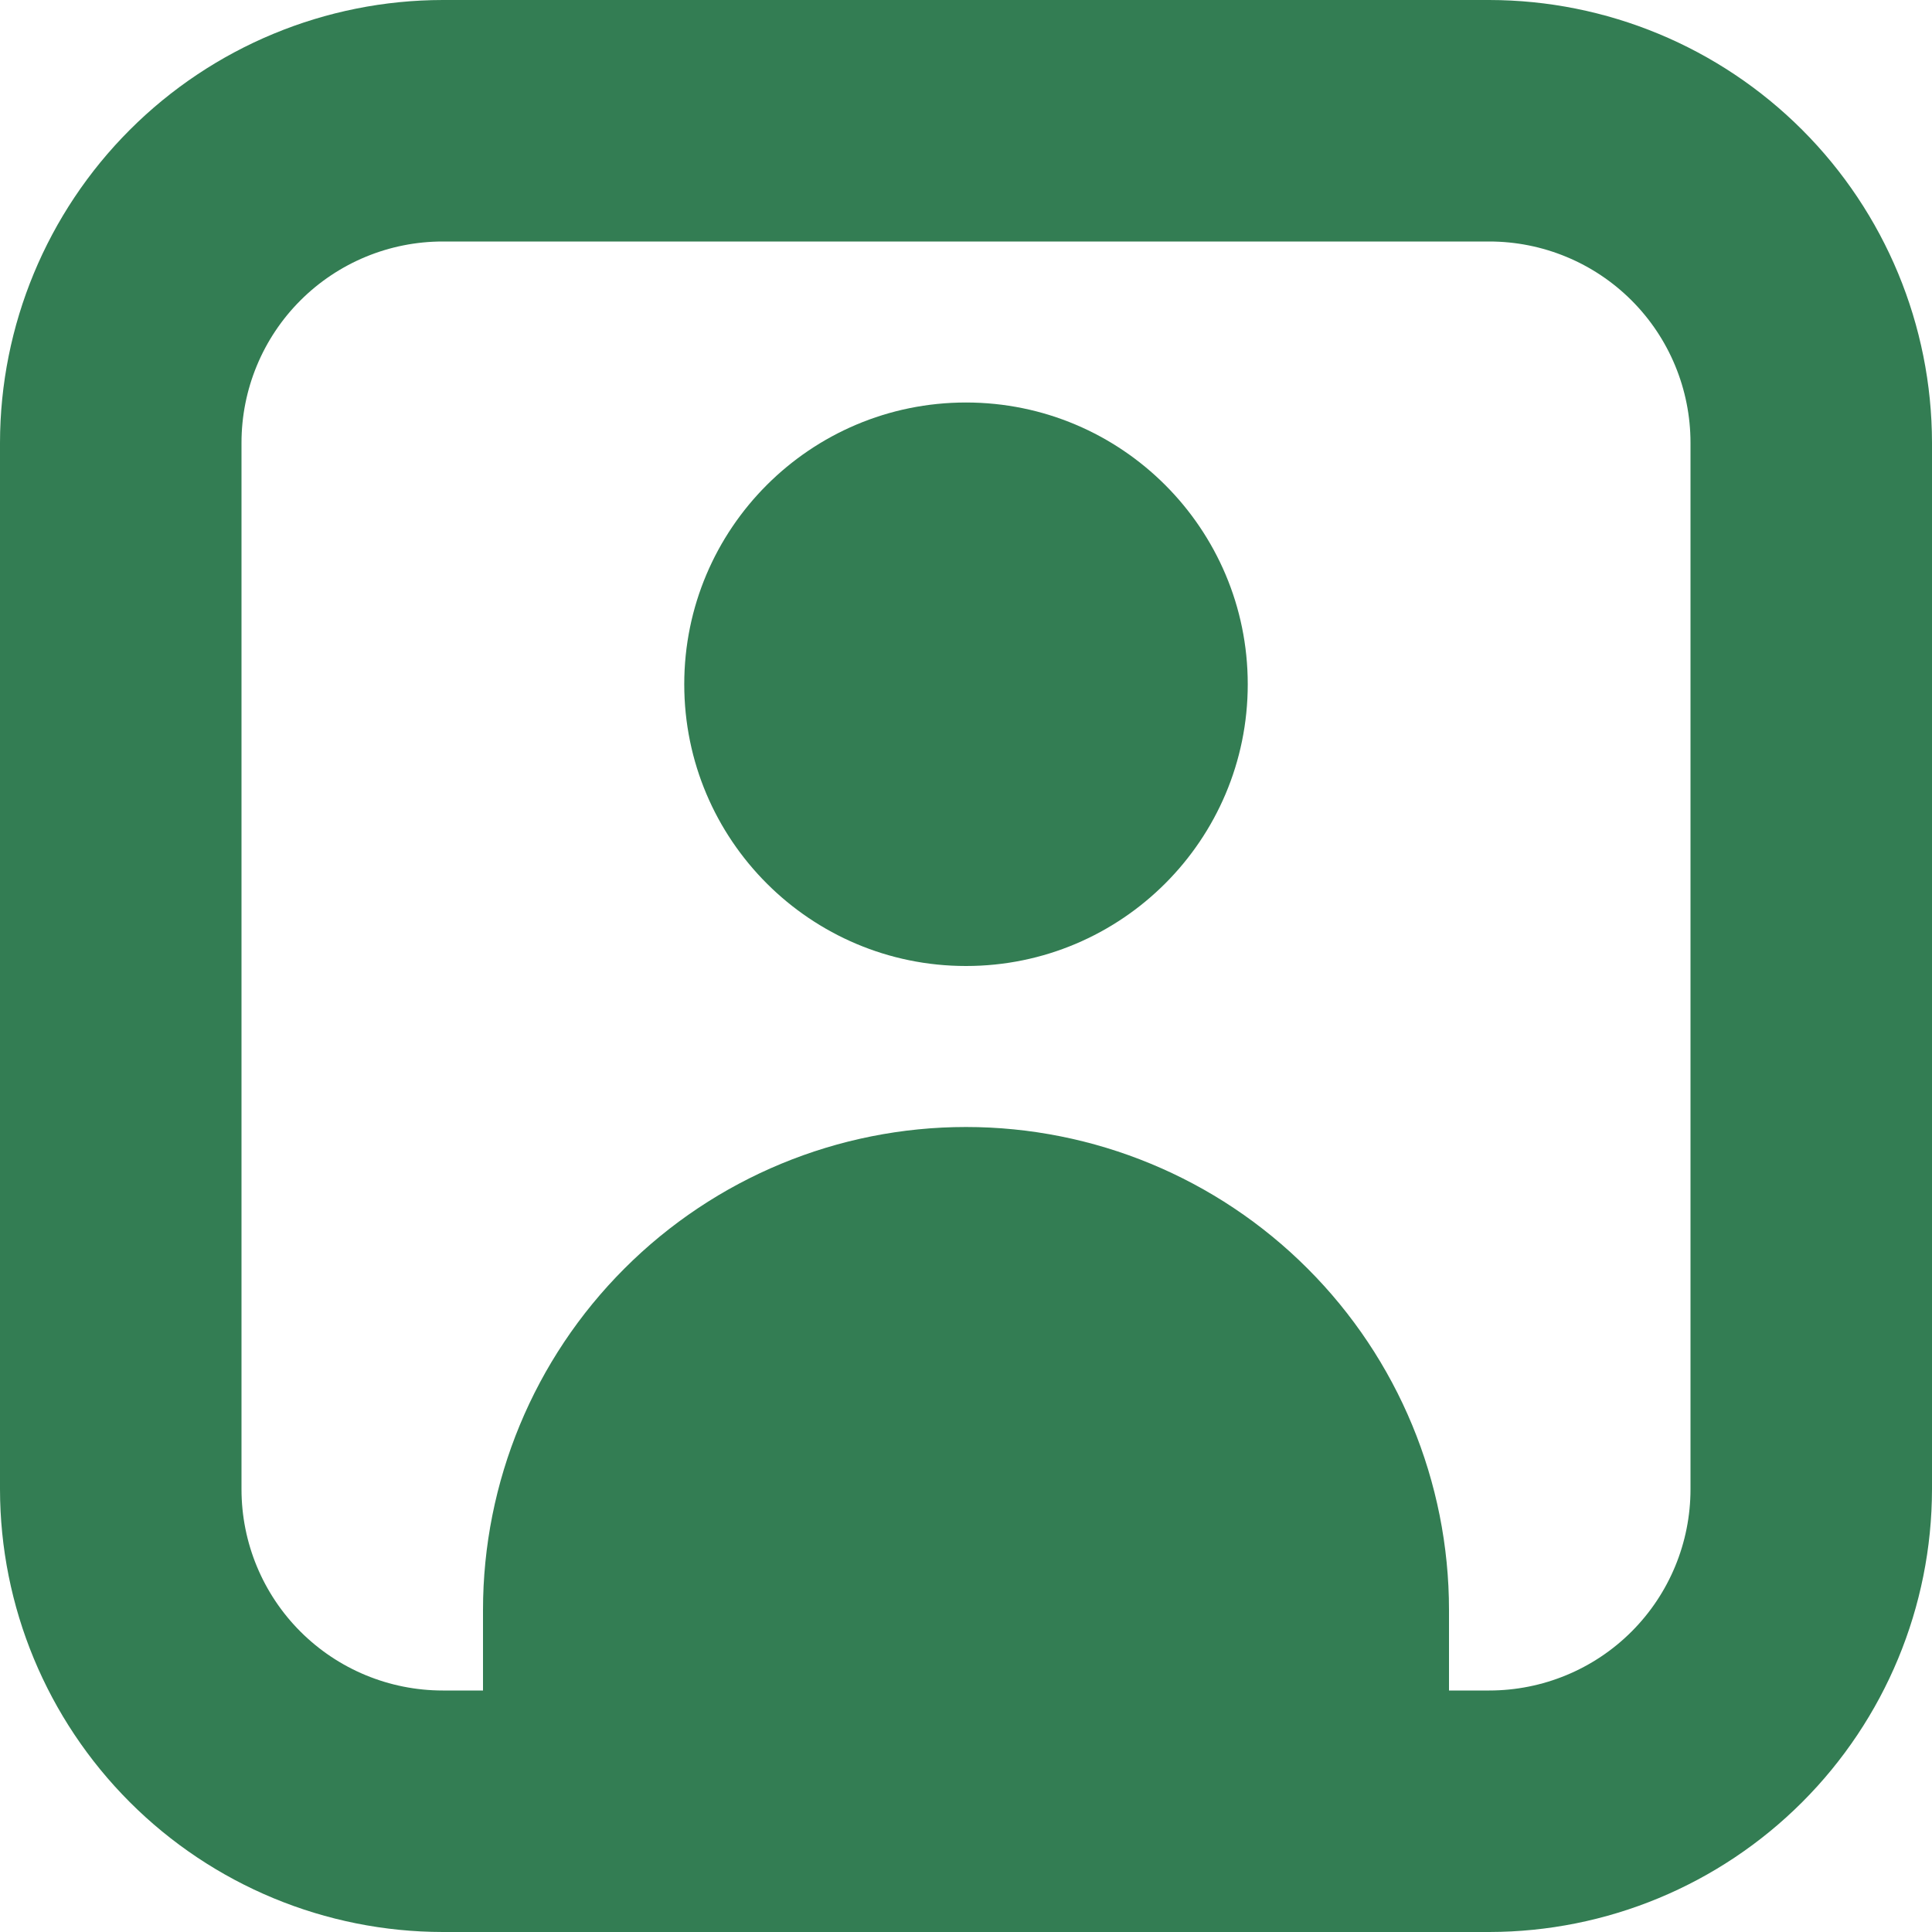 <svg width="30" height="30" viewBox="0 0 30 30" fill="none" xmlns="http://www.w3.org/2000/svg">
<g opacity="0.8" clip-path="url(#clip0_44_612)">
<path d="M23.125 0H6.875C5.052 0.002 3.305 0.727 2.016 2.016C0.727 3.305 0.002 5.052 0 6.875L0 23.125C0.002 24.948 0.727 26.695 2.016 27.984C3.305 29.273 5.052 29.998 6.875 30H23.125C24.948 29.998 26.695 29.273 27.984 27.984C29.273 26.695 29.998 24.948 30 23.125V6.875C29.998 5.052 29.273 3.305 27.984 2.016C26.695 0.727 24.948 0.002 23.125 0V0ZM26.25 23.125C26.25 23.954 25.921 24.749 25.335 25.335C24.749 25.921 23.954 26.25 23.125 26.25H22.5V25C22.5 23.011 21.71 21.103 20.303 19.697C18.897 18.29 16.989 17.5 15 17.5C13.011 17.5 11.103 18.29 9.697 19.697C8.29 21.103 7.5 23.011 7.5 25V26.25H6.875C6.046 26.25 5.251 25.921 4.665 25.335C4.079 24.749 3.75 23.954 3.75 23.125V6.875C3.75 6.046 4.079 5.251 4.665 4.665C5.251 4.079 6.046 3.75 6.875 3.75H23.125C23.954 3.75 24.749 4.079 25.335 4.665C25.921 5.251 26.25 6.046 26.25 6.875V23.125Z" fill="#005D28"/>
<path d="M15 15C17.416 15 19.375 13.041 19.375 10.625C19.375 8.209 17.416 6.25 15 6.25C12.584 6.25 10.625 8.209 10.625 10.625C10.625 13.041 12.584 15 15 15Z" fill="#005D28"/>
</g>
<defs>
<clipPath id="clip0_44_612">
<rect width="30" height="30" fill="white"/>
</clipPath>
</defs>
</svg>
